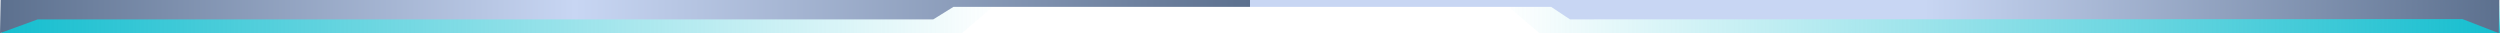 <svg xmlns="http://www.w3.org/2000/svg" xmlns:xlink="http://www.w3.org/1999/xlink" viewBox="0 0 4000 53"><defs><style>.cls-1{fill:url(#linear-gradient);}.cls-2{fill:url(#linear-gradient-2);}.cls-3{fill-rule:evenodd;fill:url(#linear-gradient-3);}</style><linearGradient id="linear-gradient" x1="2401.25" y1="43.5" x2="4000" y2="43.5" gradientTransform="matrix(1, 0, 0, -1, 0, 70)" gradientUnits="userSpaceOnUse"><stop offset="0" stop-color="#15becf" stop-opacity="0"/><stop offset="1" stop-color="#15becf"/></linearGradient><linearGradient id="linear-gradient-2" x1="3552.95" x2="5151.7" gradientTransform="translate(5153.78 70) rotate(180)" xlink:href="#linear-gradient"/><linearGradient id="linear-gradient-3" y1="43.5" x2="3998.96" y2="43.5" gradientTransform="matrix(1, 0, 0, -1, 0, 70)" gradientUnits="userSpaceOnUse"><stop offset="0" stop-color="#5c708e"/><stop offset="0.23" stop-color="#c8d6f3"/><stop offset="0.5" stop-color="#5c708e"/><stop offset="0.5" stop-color="#c8d6f3"/><stop offset="0.77" stop-color="#c8d6f3"/><stop offset="1" stop-color="#5c708e"/></linearGradient></defs><g id="Layer_2" data-name="Layer 2"><g id="Layer_1-2" data-name="Layer 1"><polygon class="cls-1" points="4000 53 2462.85 53 2401.25 0 3998.34 0 3998.75 10.7 4000 53"/><polygon class="cls-2" points="2.08 53 1539.23 53 1600.83 0 3.75 0 3.33 10.7 2.08 53"/><polygon class="cls-3" points="3998.96 0 3998.75 10.7 3997.92 53 3939.85 30.5 2511.97 31 2481.79 11 1525.49 11 1493.24 31 60.35 31 0 53 1.04 0 3998.96 0"/></g></g></svg>